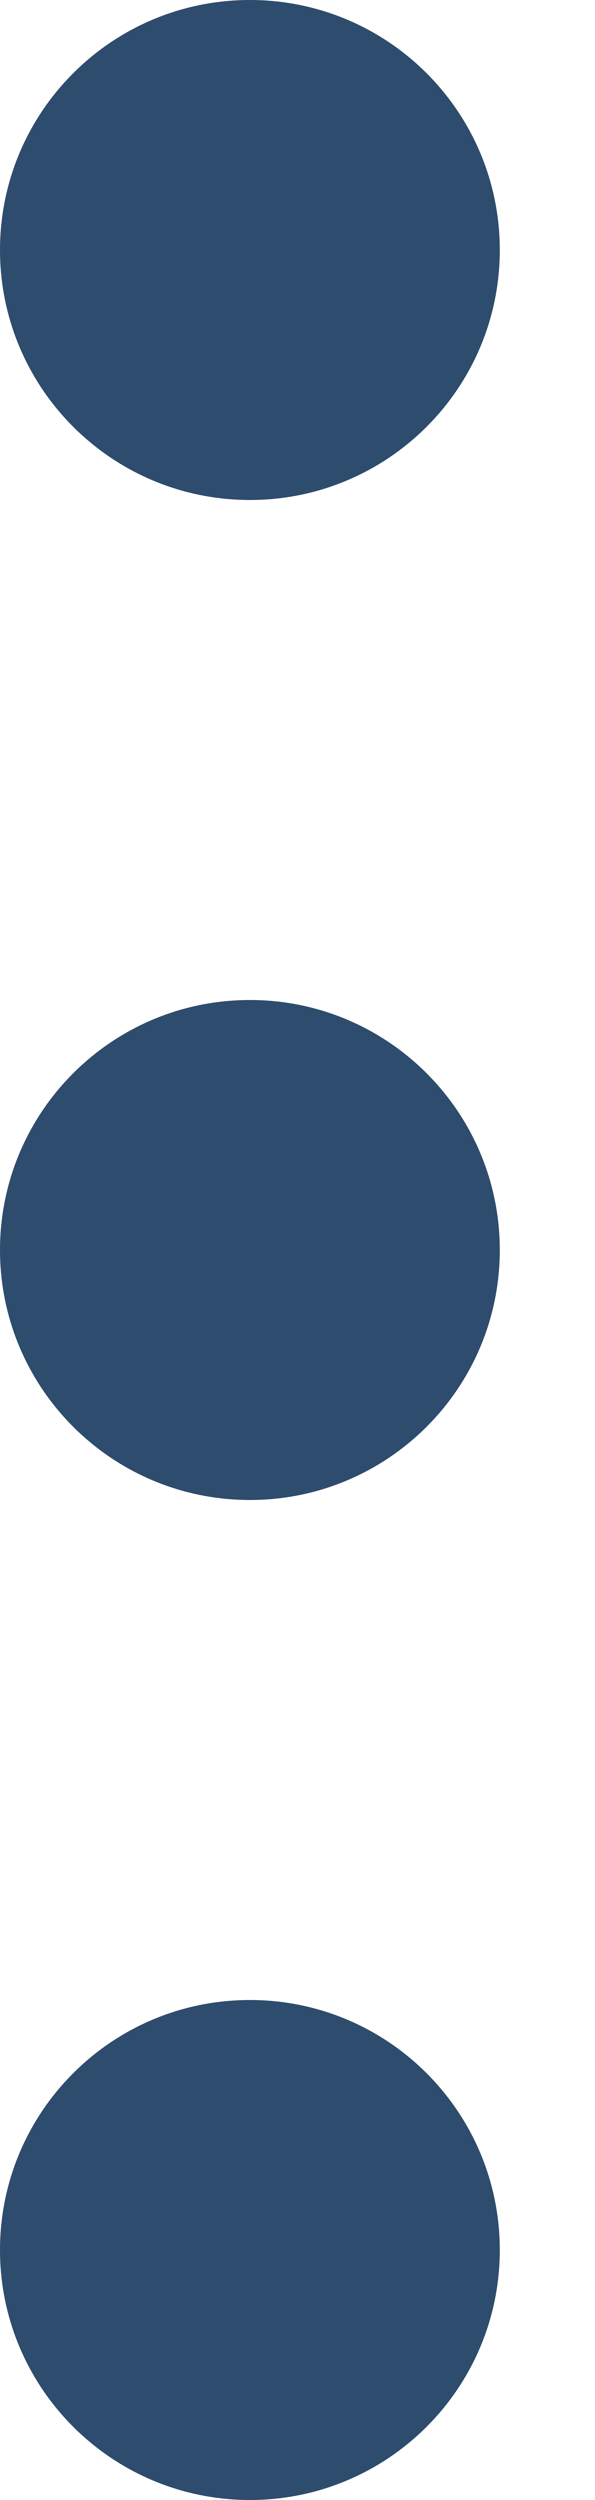 <svg width="5" height="21" viewBox="0 0 5 21" fill="none" xmlns="http://www.w3.org/2000/svg">
<path d="M2.1 4.2C3.26 4.2 4.2 3.26 4.2 2.1C4.2 0.94 3.26 0 2.1 0C0.94 0 0 0.94 0 2.1C0 3.26 0.94 4.2 2.1 4.2Z" fill="#2E4C6D"/>
<path d="M2.1 12.6C3.26 12.6 4.2 11.66 4.2 10.5C4.2 9.341 3.26 8.4 2.1 8.4C0.94 8.4 0 9.341 0 10.5C0 11.66 0.94 12.6 2.1 12.6Z" fill="#2E4C6D"/>
<path d="M2.1 21C3.26 21 4.2 20.06 4.2 18.9C4.2 17.74 3.26 16.8 2.1 16.8C0.94 16.8 0 17.74 0 18.9C0 20.06 0.94 21 2.1 21Z" fill="#2E4C6D"/>
</svg>
